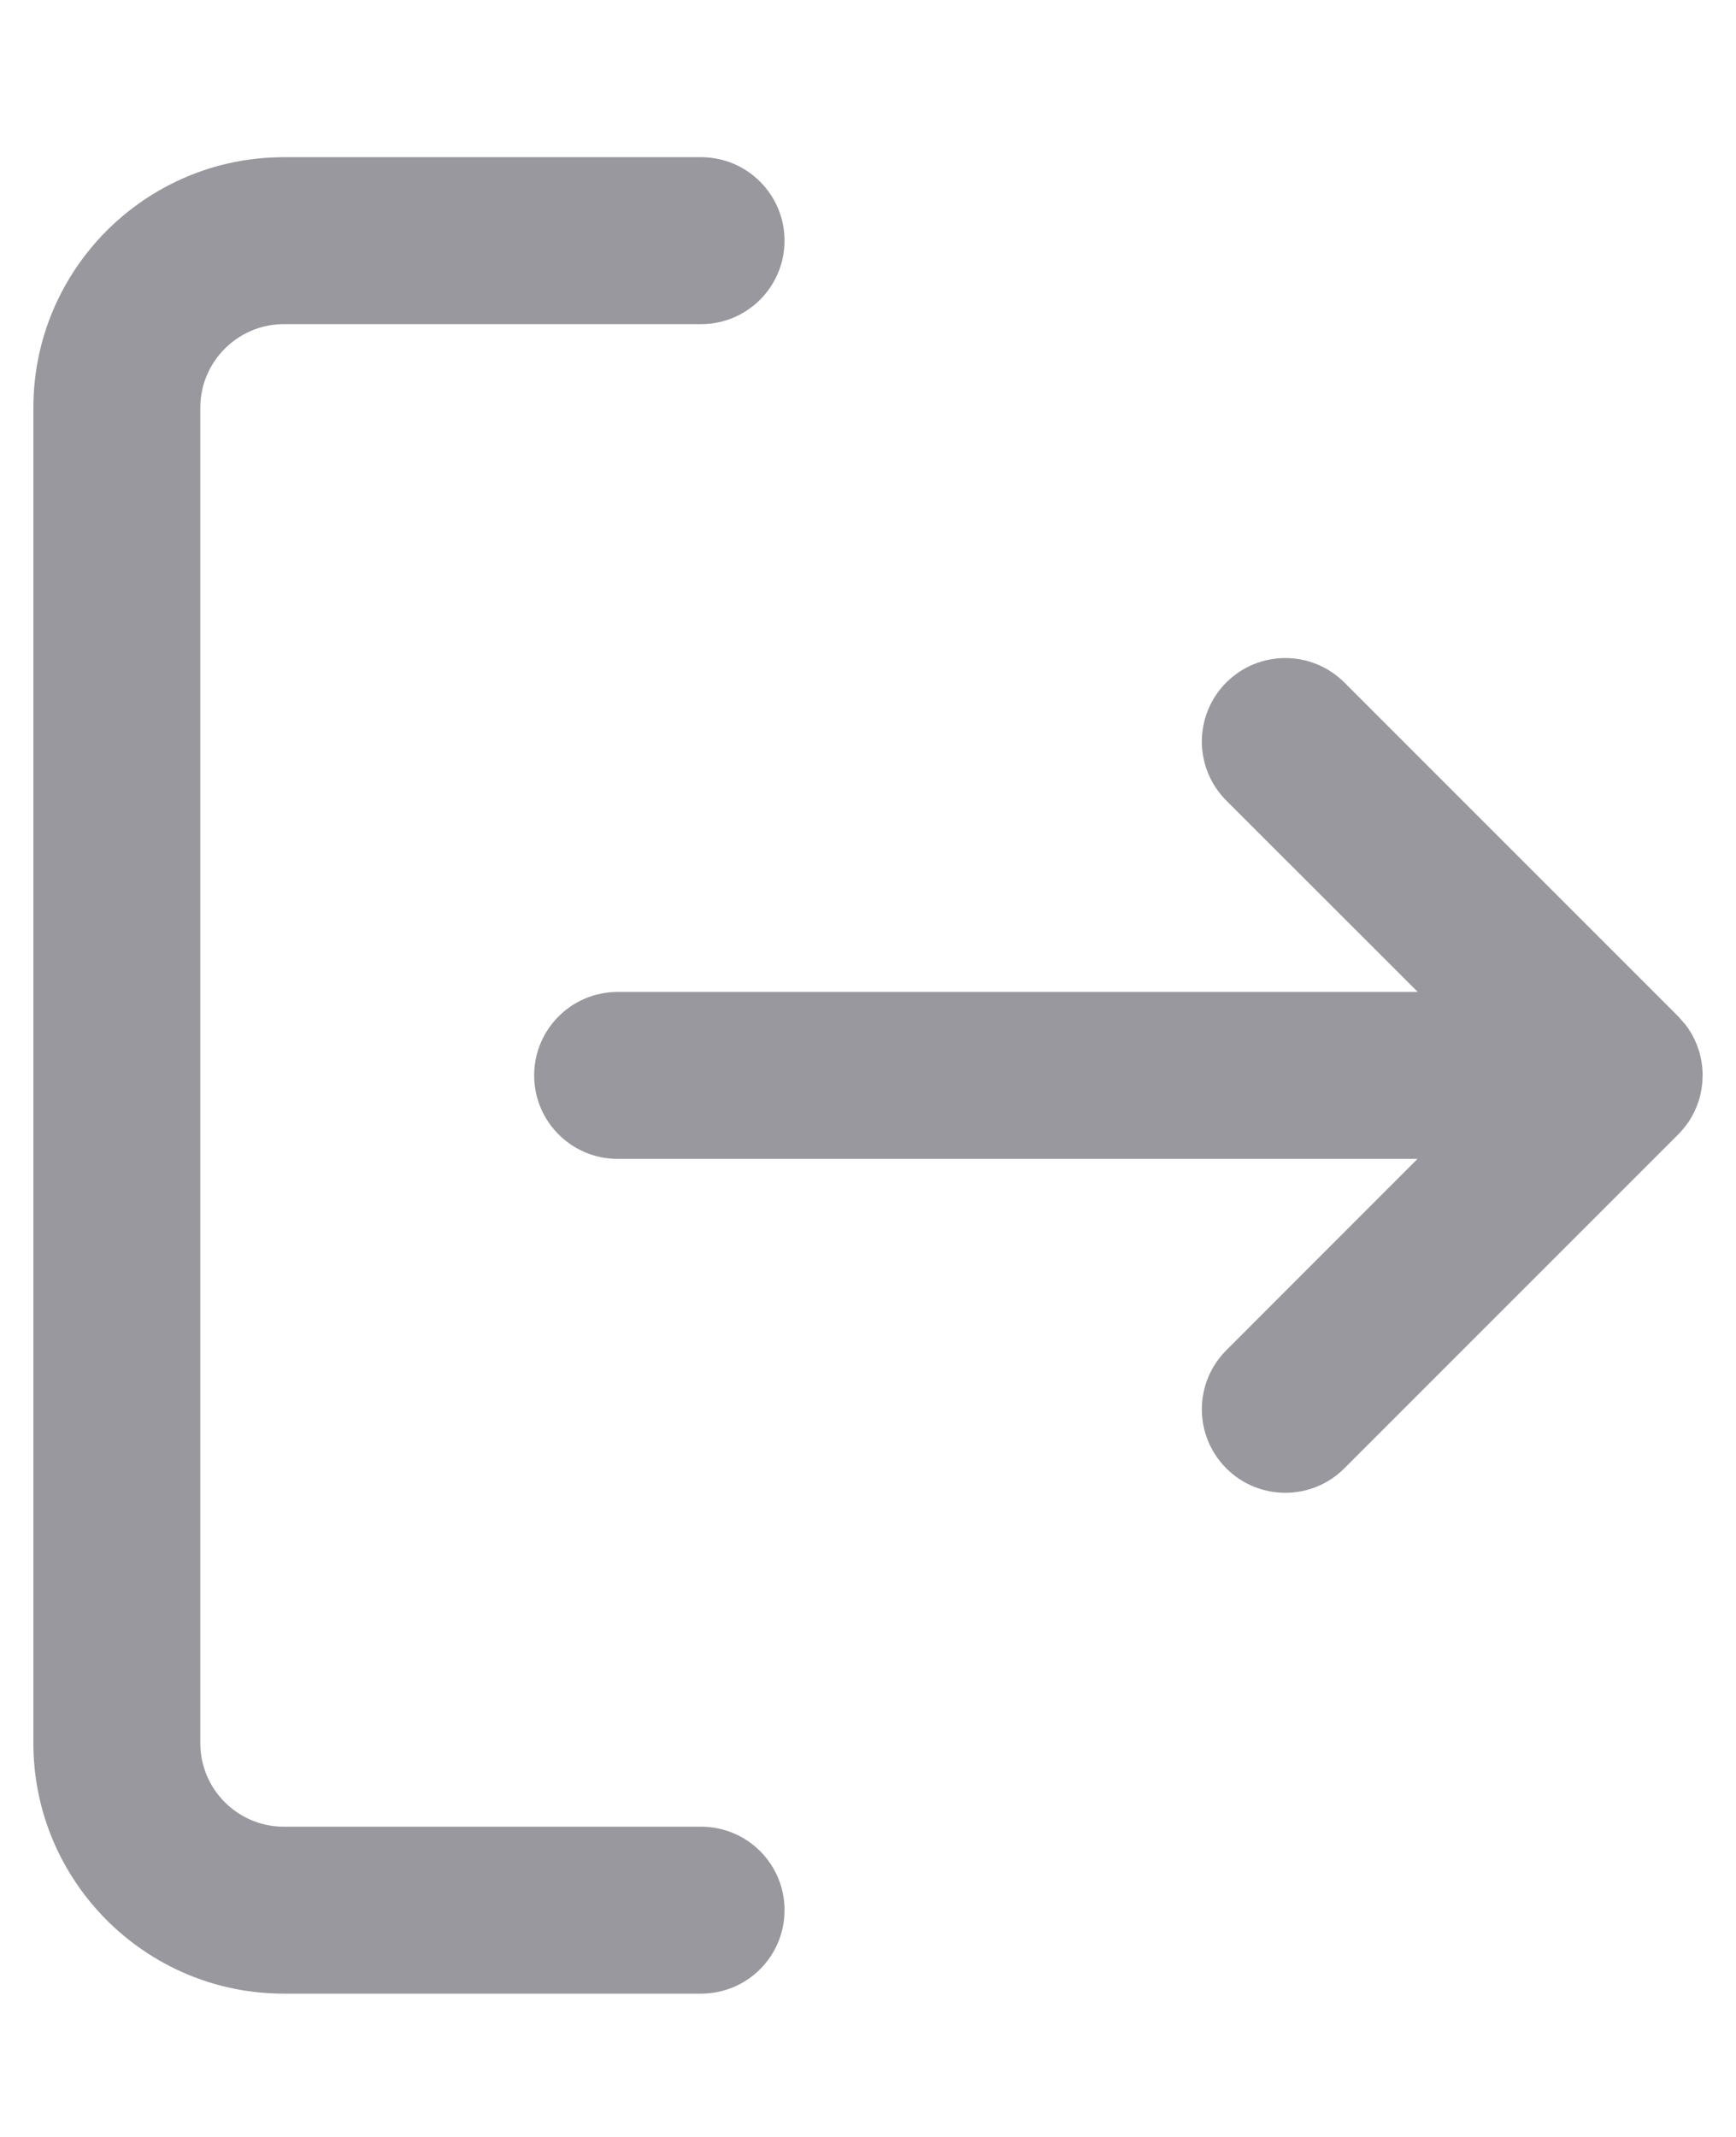 <?xml version="1.0" encoding="UTF-8"?>
<svg width="13px" height="16px" viewBox="0 0 13 16" version="1.1" xmlns="http://www.w3.org/2000/svg" xmlns:xlink="http://www.w3.org/1999/xlink">
    <defs>
        <path d="M5.25,0.625 C5.595,0.625 5.875,0.905 5.875,1.25 C5.875,1.595 5.595,1.875 5.25,1.875 L2.125,1.875 C1.781,1.875 1.5,2.156 1.5,2.5 L1.5,12.5 C1.5,12.845 1.781,13.125 2.125,13.125 L5.25,13.125 C5.595,13.125 5.875,13.404 5.875,13.75 C5.875,14.096 5.595,14.375 5.25,14.375 L2.125,14.375 C1.091,14.375 0.25,13.534 0.25,12.5 L0.25,2.5 C0.25,1.466 1.091,0.625 2.125,0.625 L5.25,0.625 Z M10.067,4.558 L12.567,7.058 L12.577,7.068 C12.594,7.086 12.61,7.105 12.625,7.124 L12.567,7.058 C12.596,7.087 12.622,7.119 12.644,7.151 C12.681,7.206 12.709,7.268 12.728,7.333 C12.73,7.342 12.732,7.351 12.734,7.359 C12.74,7.384 12.744,7.409 12.747,7.435 C12.748,7.444 12.748,7.452 12.749,7.461 C12.75,7.473 12.75,7.487 12.75,7.5 L12.749,7.539 C12.748,7.548 12.748,7.556 12.747,7.564 L12.75,7.5 C12.75,7.548 12.744,7.596 12.734,7.641 C12.732,7.649 12.73,7.658 12.728,7.667 C12.709,7.732 12.681,7.794 12.644,7.849 C12.638,7.858 12.631,7.866 12.625,7.875 C12.61,7.895 12.594,7.914 12.577,7.932 C12.574,7.935 12.57,7.938 12.567,7.942 L10.067,10.442 C9.945,10.564 9.785,10.625 9.625,10.625 C9.465,10.625 9.305,10.564 9.183,10.442 C8.939,10.197 8.939,9.803 9.183,9.558 L10.615,8.125 L4.625,8.125 C4.28,8.125 4,7.845 4,7.5 C4,7.155 4.28,6.875 4.625,6.875 L10.617,6.875 L9.183,5.442 C8.939,5.197 8.939,4.803 9.183,4.558 C9.428,4.314 9.822,4.314 10.067,4.558 Z" id="path-1"></path>
    </defs>
    <g  stroke="none" stroke-width="1" fill="none" fill-rule="evenodd">
        <g  transform="translate(-40, -914)">
            <g transform="translate(39, 914)">
                <g transform="translate(1, 0.552)">
                    <mask  fill="white">
                        <use xlink:href="#path-1"></use>
                    </mask>
                    <use fill="#98989E" xlink:href="#path-1"></use>
                </g>
            </g>
        </g>
    </g>
</svg>
